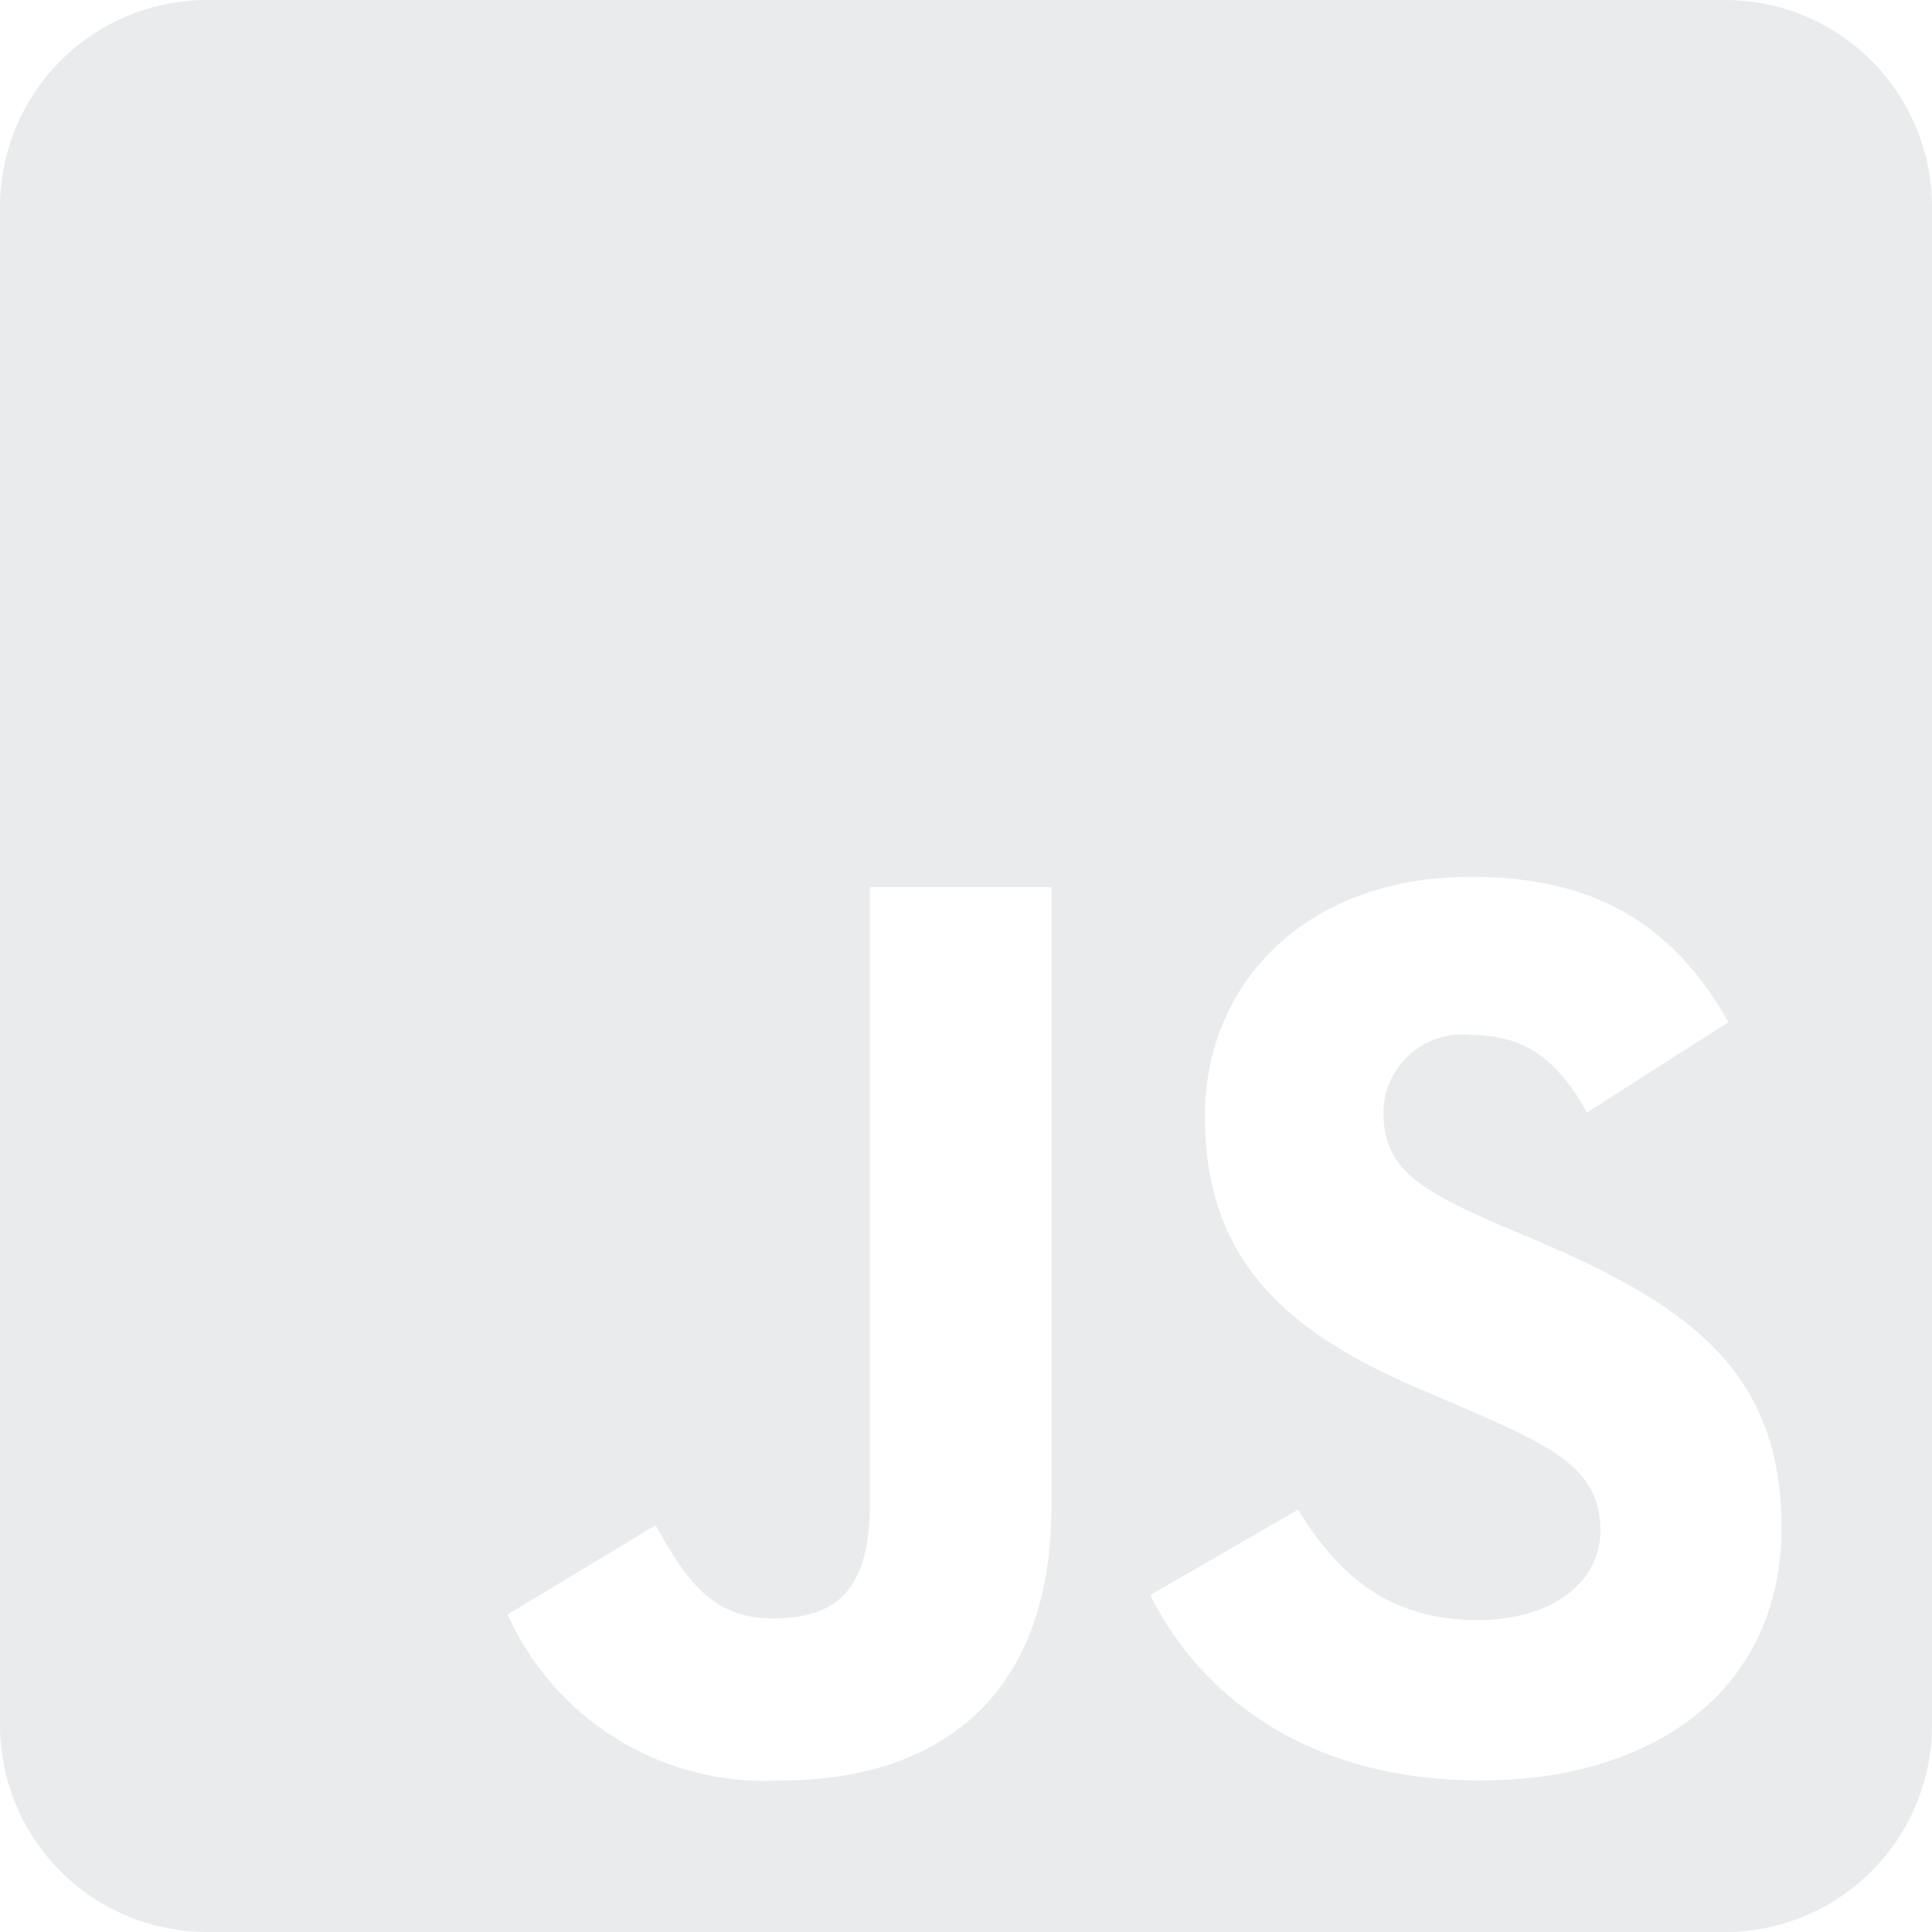 <svg xmlns="http://www.w3.org/2000/svg" width="60" height="60" viewBox="0 0 60 60">
  <defs>
    <style>
      .cls-1 {
        fill: #717480;
        opacity: 0.146;
      }
    </style>
  </defs>
  <path id="Icon_awesome-js-square" data-name="Icon awesome-js-square" class="cls-1" d="M53.571,2.25H6.429A6.43,6.43,0,0,0,0,8.679V55.821A6.43,6.43,0,0,0,6.429,62.25H53.571A6.43,6.43,0,0,0,60,55.821V8.679A6.43,6.43,0,0,0,53.571,2.25ZM32.652,49.045c0,5.839-3.429,8.5-8.424,8.5a8.759,8.759,0,0,1-8.464-5.156l4.594-2.772c.884,1.567,1.688,2.893,3.629,2.893,1.848,0,3.027-.723,3.027-3.549V29.8h5.638Zm13.339,8.5c-5.237,0-8.625-2.491-10.272-5.759l4.594-2.652c1.205,1.969,2.786,3.429,5.558,3.429,2.33,0,3.83-1.165,3.83-2.786,0-1.929-1.527-2.612-4.112-3.75l-1.406-.6c-4.071-1.728-6.763-3.911-6.763-8.5,0-4.232,3.228-7.446,8.25-7.446,3.589,0,6.161,1.246,8.009,4.513L49.286,36.8c-.964-1.728-2.009-2.411-3.629-2.411A2.447,2.447,0,0,0,42.964,36.8c0,1.688,1.045,2.371,3.469,3.429l1.406.6c4.795,2.049,7.487,4.152,7.487,8.866,0,5.063-3.991,7.848-9.335,7.848Z" transform="translate(0 -2.25)"/>
</svg>
